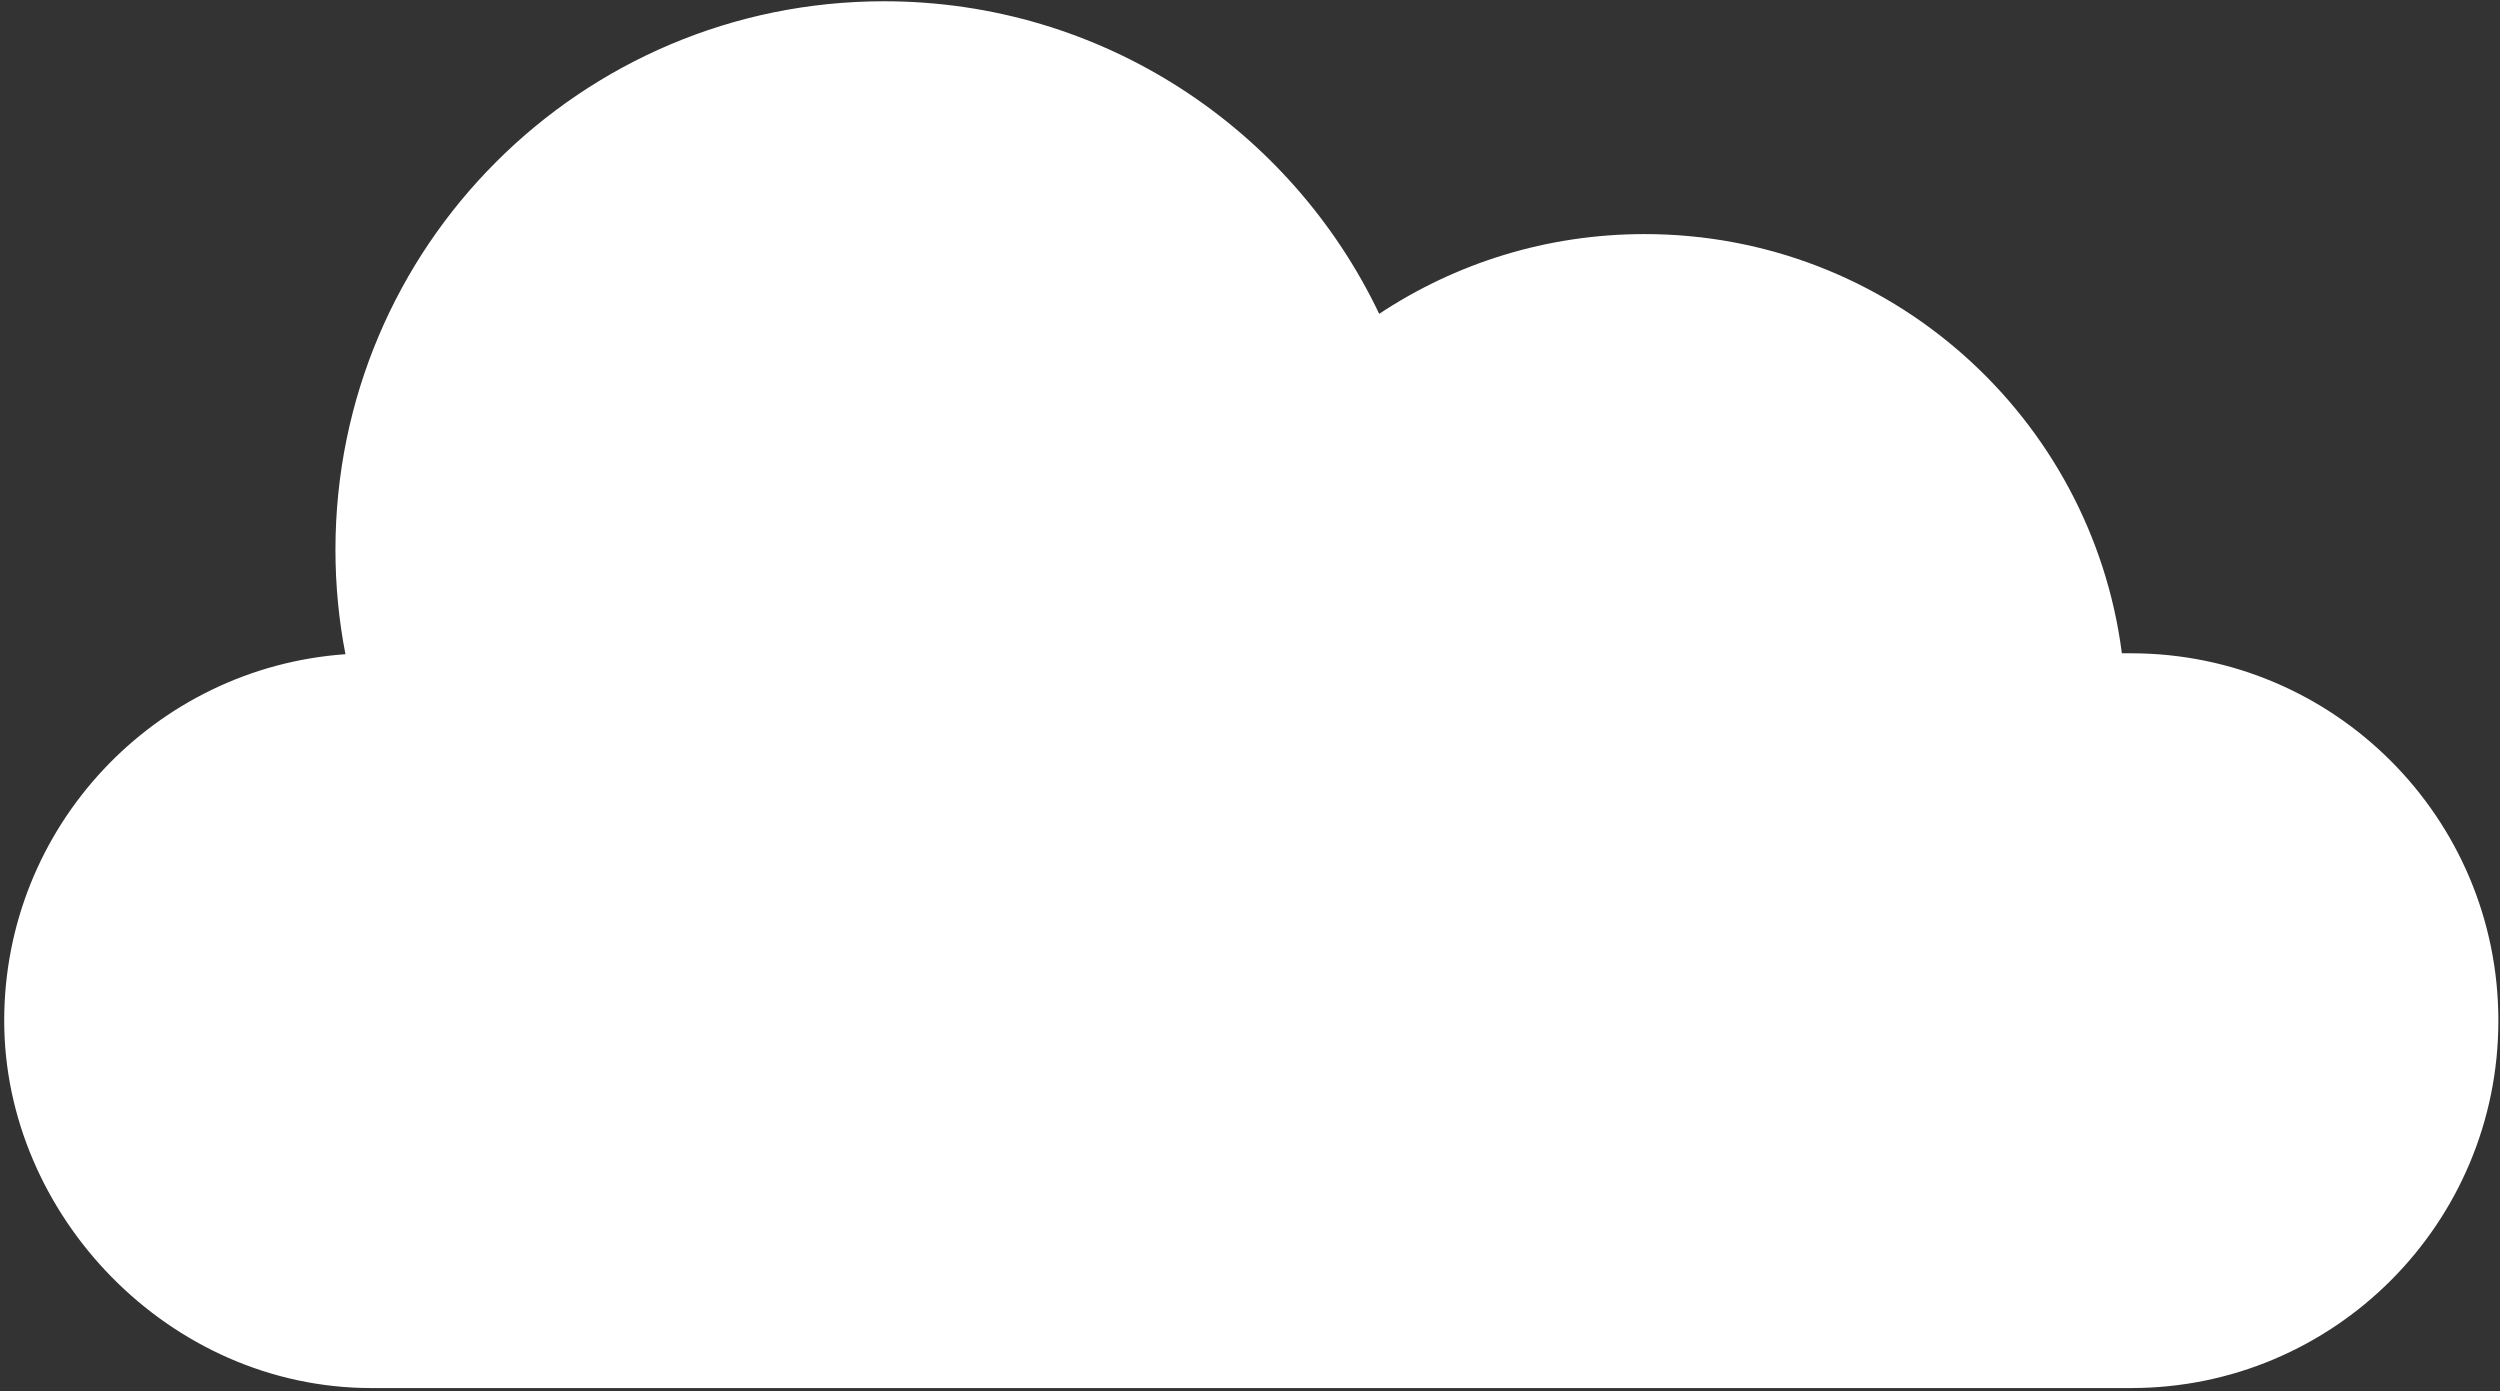 <svg xmlns="http://www.w3.org/2000/svg" width="442" height="246" fill="none"><rect width="100%" height="100%" fill="#333333" stroke="none"/><path fill="#fff" d="M376.758 245.409c35.883 0 64.953-29.07 64.953-64.953 0-35.882-29.07-64.953-64.953-64.953h-1.611c-5.386-41.797-41.11-74.115-84.386-74.115-17.347 0-33.453 5.175-46.919 14.1C228.264 22.8 194.916.225 156.288.225c-53.547 0-96.98 43.408-96.98 96.98 0 6.311.607 12.489 1.768 18.457C27.36 118.038.744 146.131.744 180.456s29.07 64.953 64.953 64.953z"/></svg>